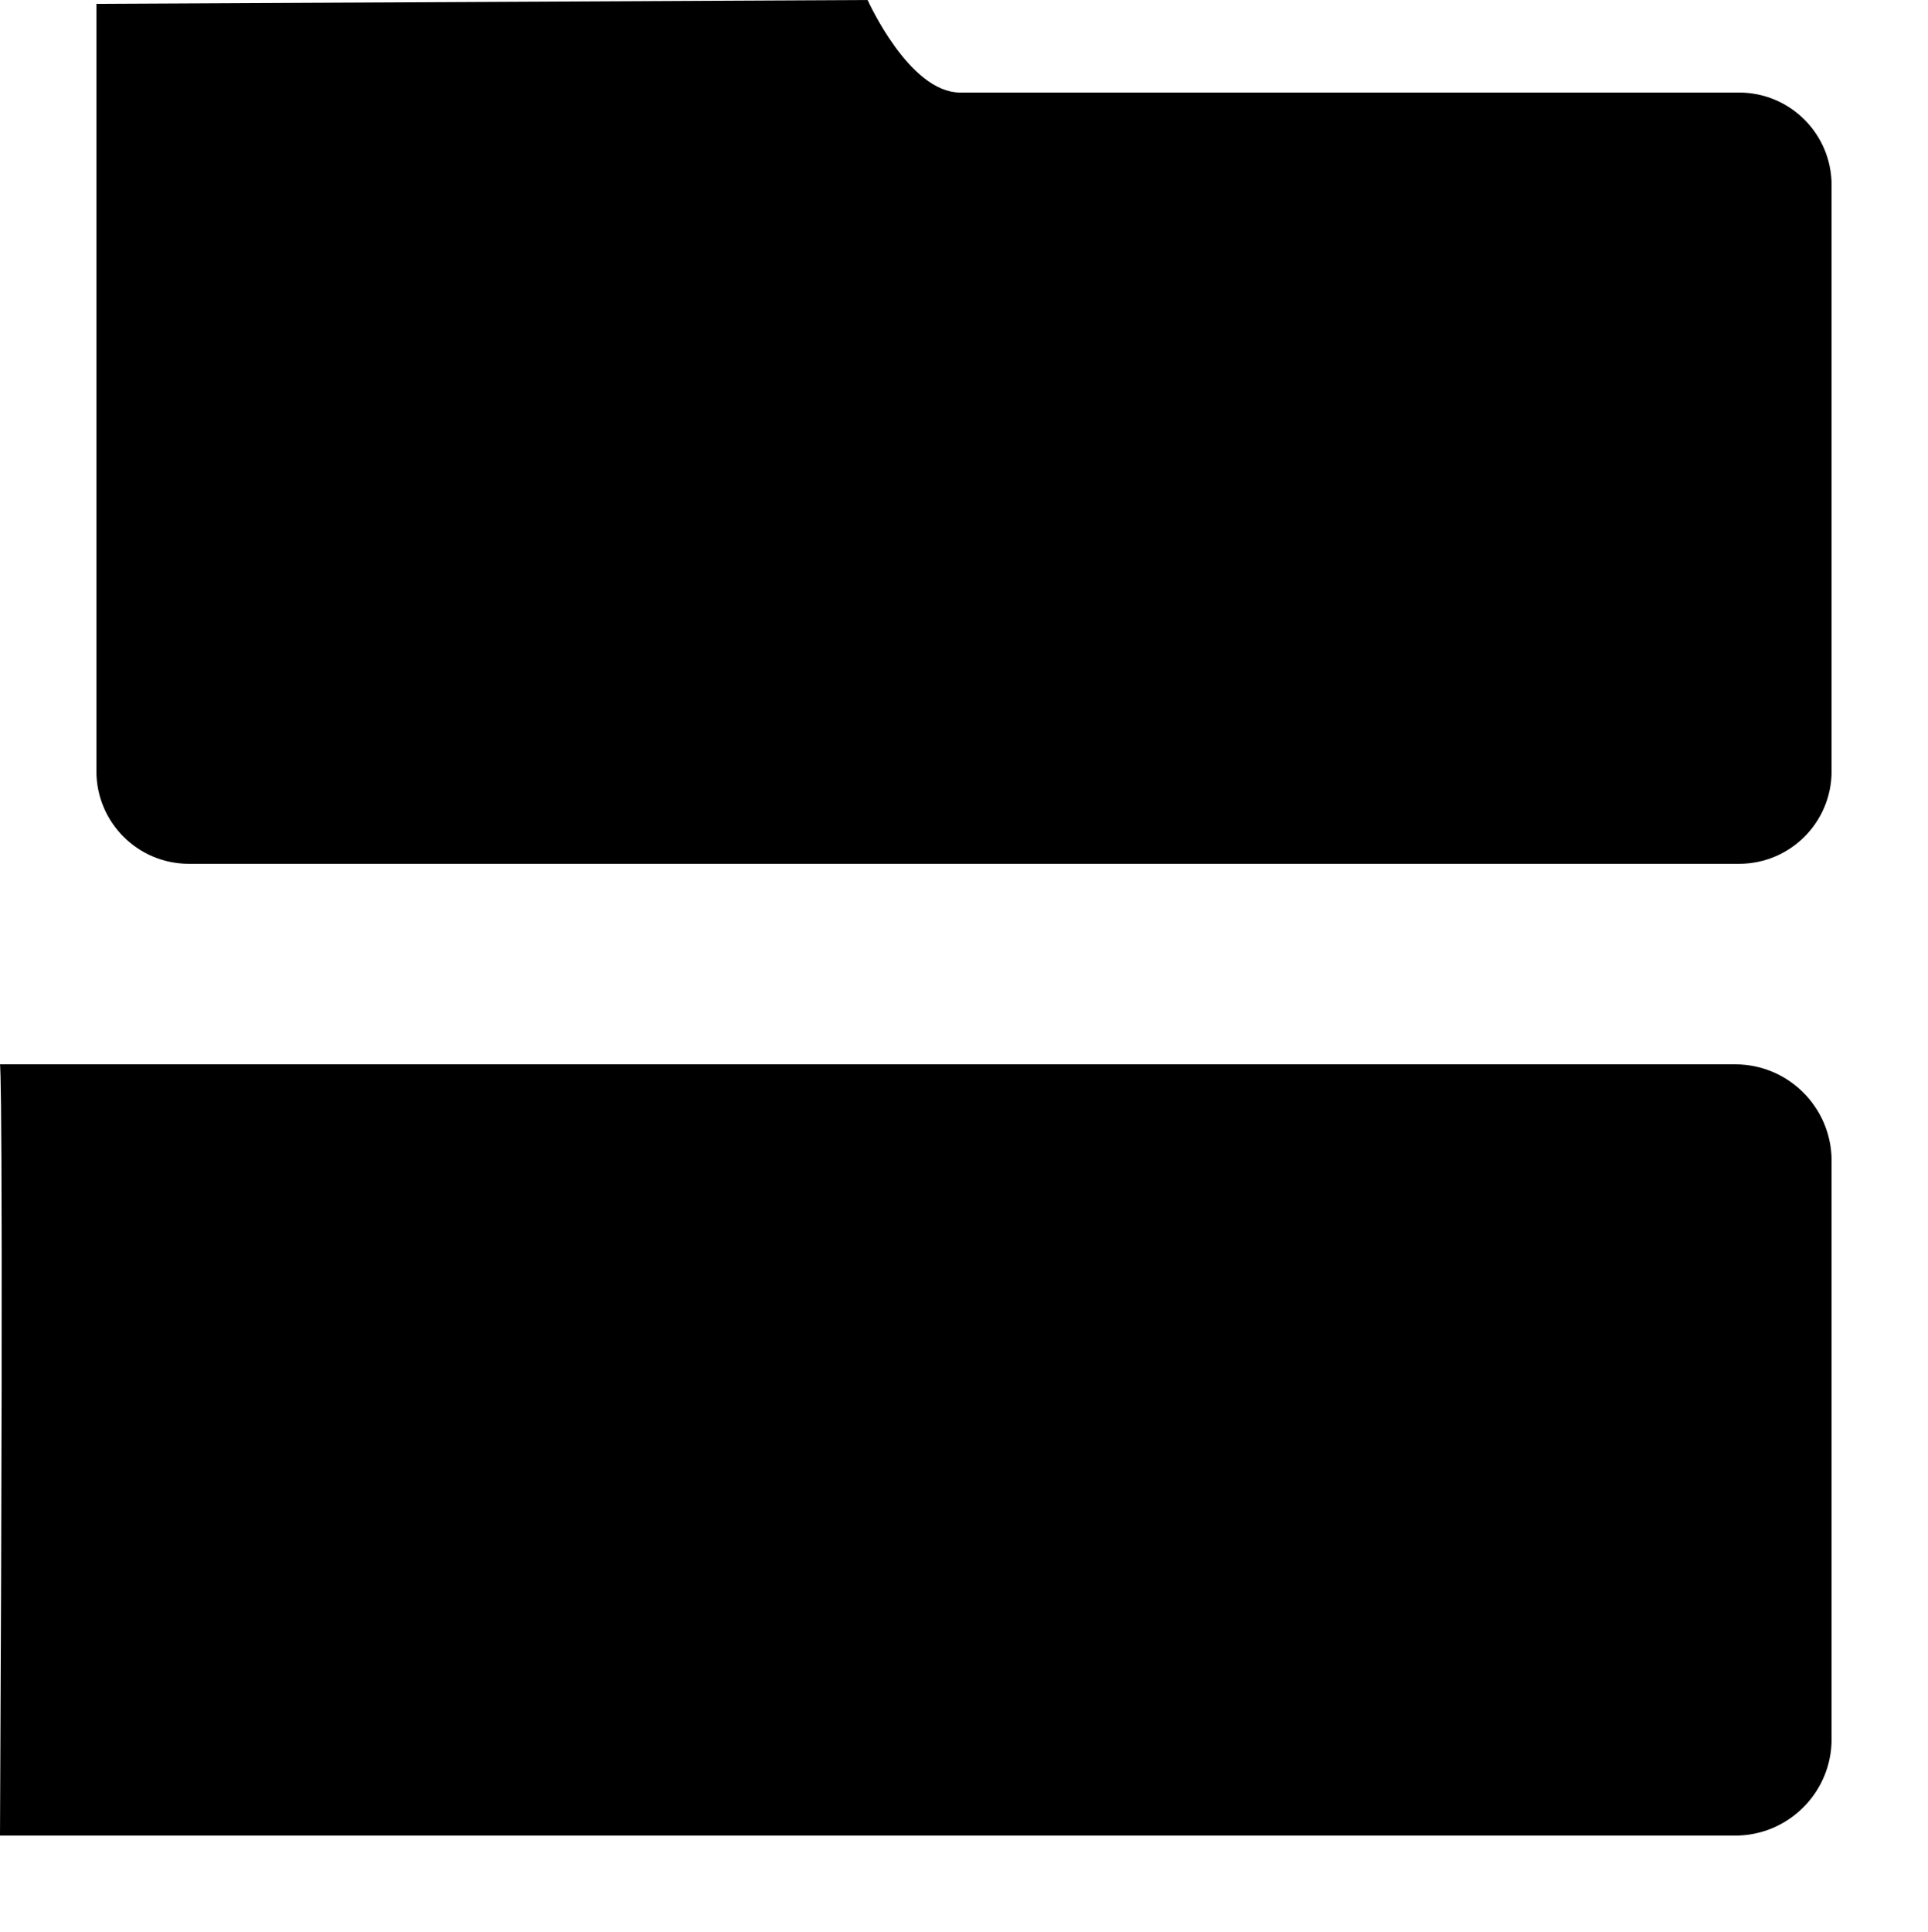 <?xml version="1.0" encoding="UTF-8"?>
<svg xmlns="http://www.w3.org/2000/svg" viewBox="0 0 250 250.5">
  <g id="Layer_2" data-name="Layer 2">
    <g id="bottom">
      <path class="s-logo" d="M112.5,0s5.37,12,12,12h101c6.63,0,12,5.37,12,12V100c0,6.63-5.37,12-12,12H24.5c-6.63,0-12-5.37-12-12V.5L112.5,0Z"/>
      <path class="y-logo" d="M0,138H225c6.9,0,12.5,5.6,12.5,12.5v75c0,6.9-5.6,12.5-12.5,12.5H0c.5-100,0-100,0-100Z"/>
    </g>
  </g>
</svg>
